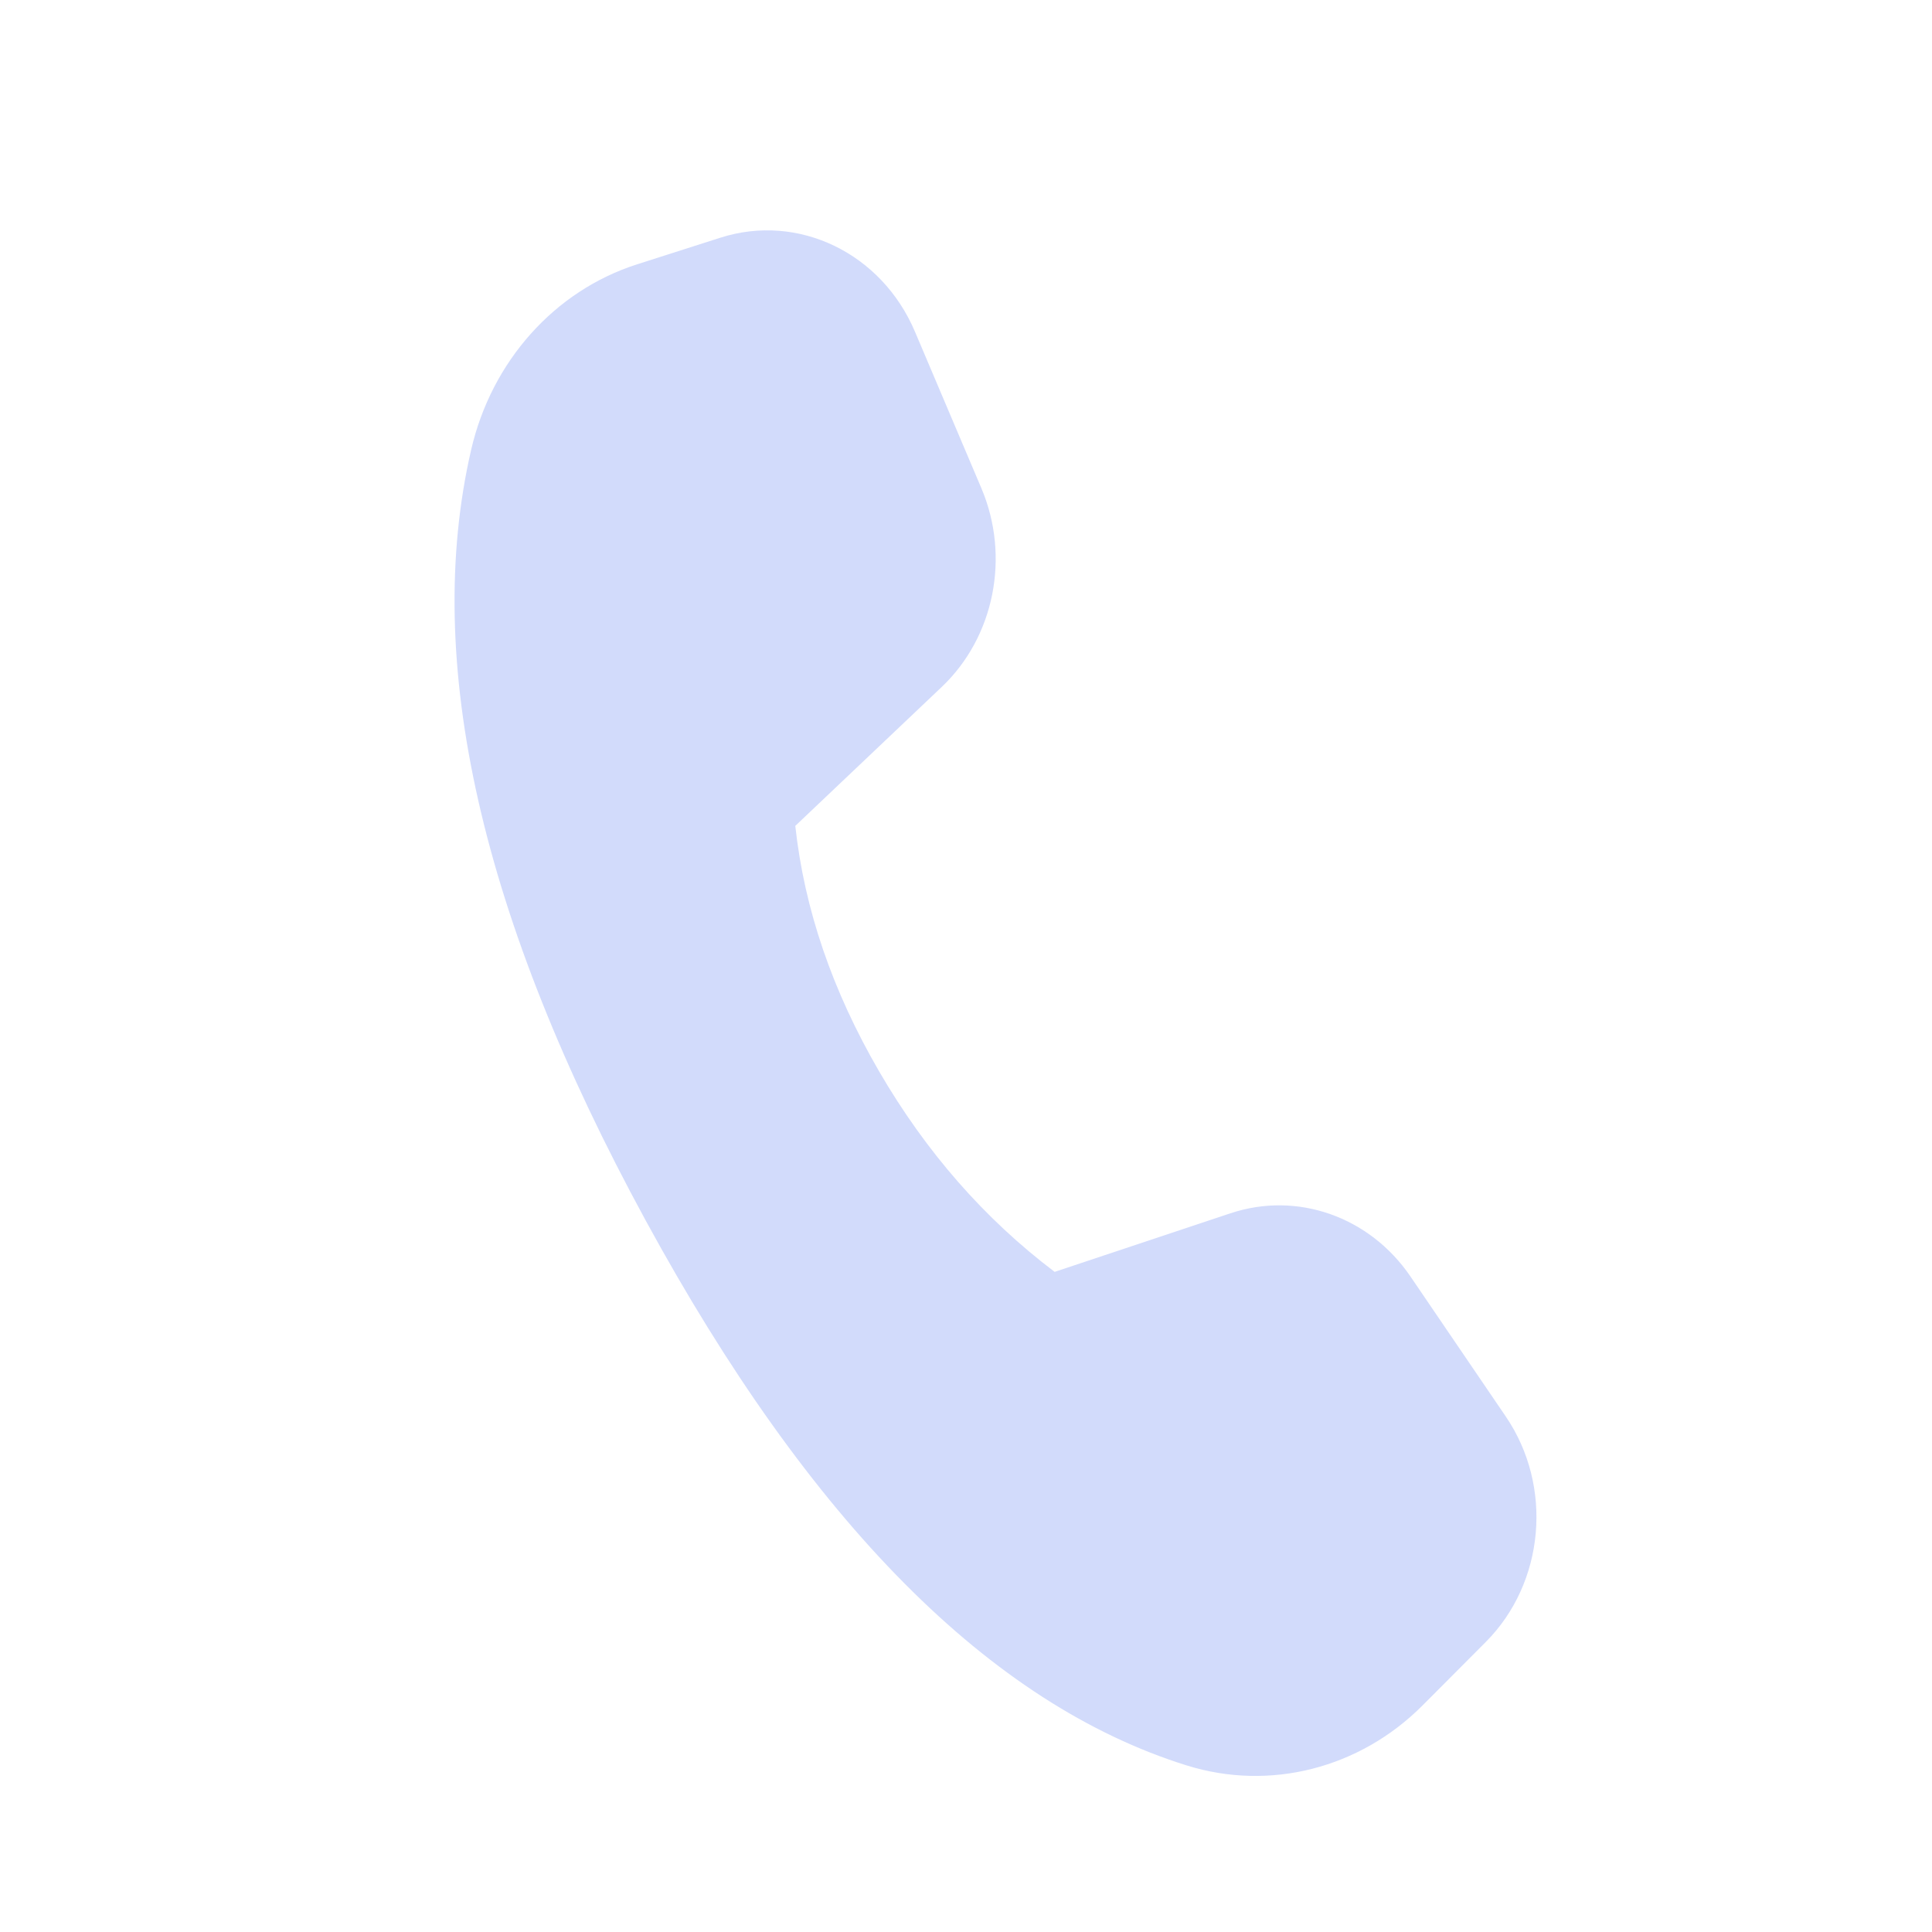 <svg width="25" height="25" viewBox="0 0 25 25" fill="none" xmlns="http://www.w3.org/2000/svg">
<g id="Call">
<path id="Shape" d="M8.245 3.42L9.321 3.076C10.33 2.753 11.408 3.274 11.84 4.293L12.7 6.32C13.074 7.204 12.867 8.243 12.186 8.889L10.291 10.687C10.408 11.762 10.77 12.821 11.376 13.864C11.982 14.906 12.739 15.771 13.647 16.458L15.922 15.7C16.785 15.412 17.724 15.742 18.253 16.52L19.485 18.33C20.1 19.233 19.989 20.48 19.227 21.246L18.409 22.067C17.595 22.884 16.432 23.18 15.357 22.845C12.818 22.053 10.484 19.702 8.354 15.791C6.221 11.875 5.468 8.552 6.096 5.823C6.36 4.675 7.177 3.761 8.245 3.42Z" fill="#D2DBFB"/>
</g>
</svg>

